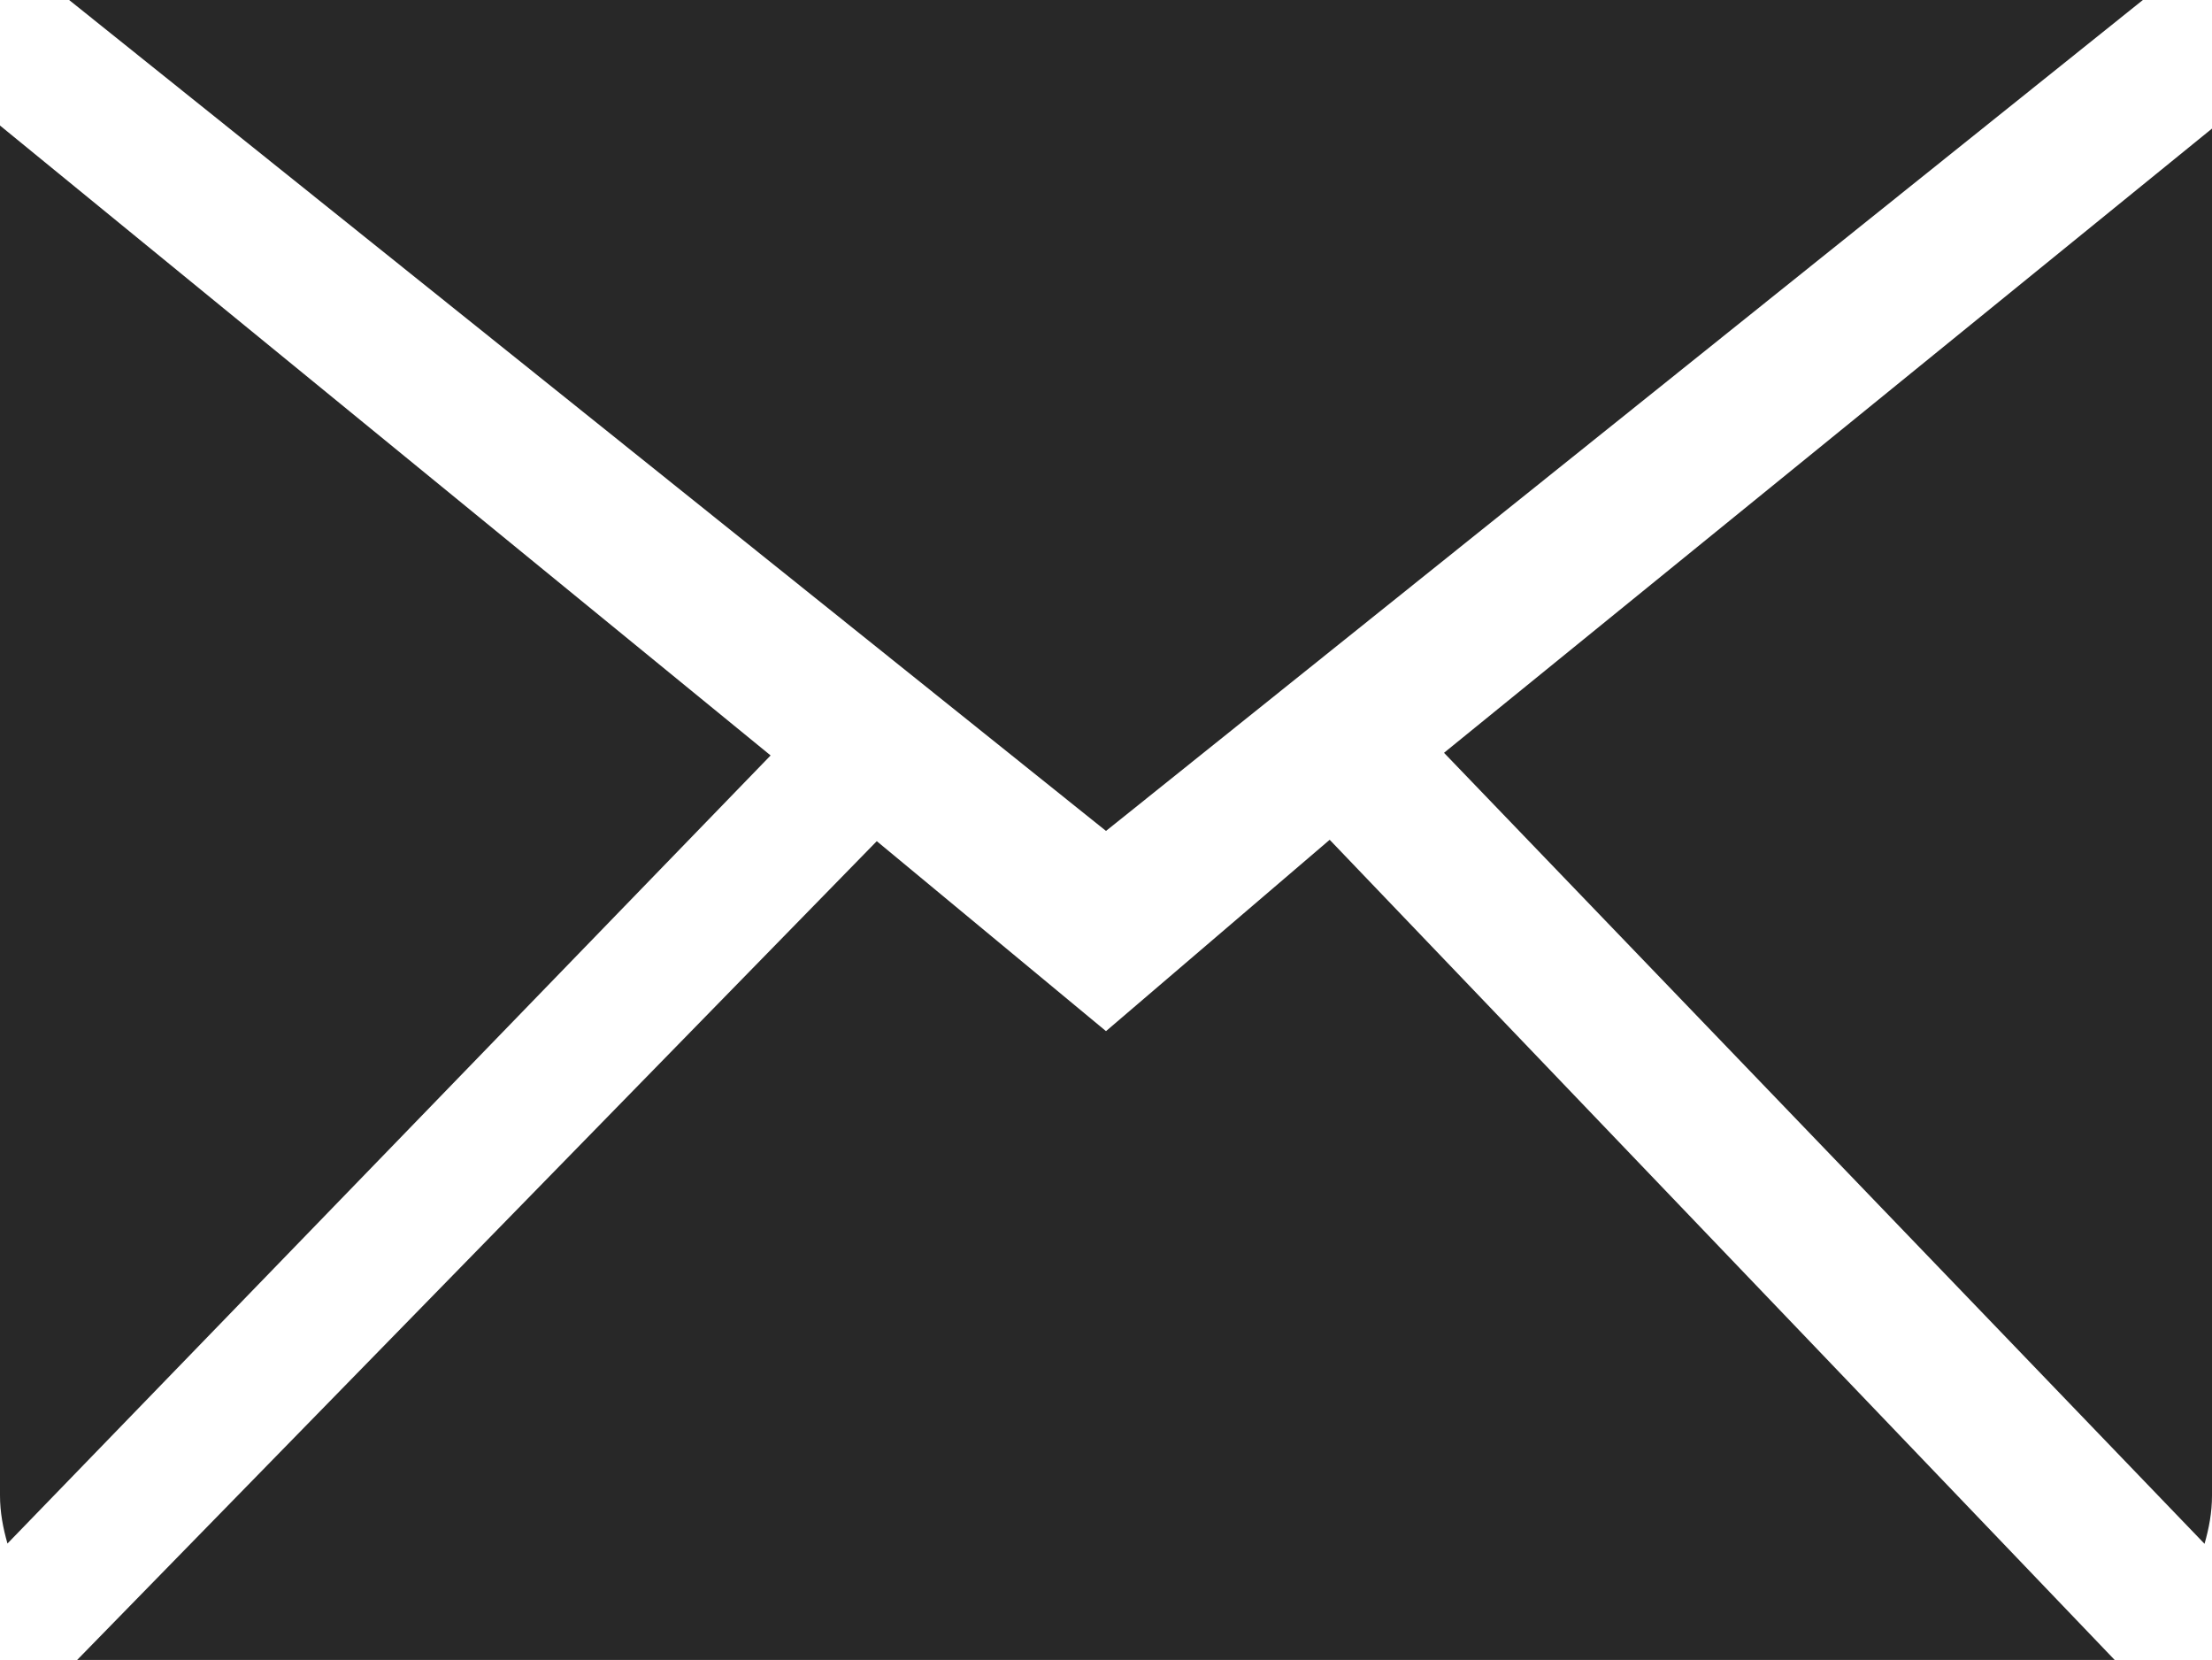 <?xml version="1.0" encoding="UTF-8"?><svg id="Ebene_1" xmlns="http://www.w3.org/2000/svg" viewBox="0 0 800 600.3"><defs><style>.cls-1{fill:#282828;fill-rule:evenodd;}</style></defs><path id="mail" class="cls-1" d="M400,372.9l-82.9-68.7L27.9,600.3H764.8L480.9,303.7l-80.9,69.2h0Zm122.3-100.6l275,286c1.6-5.6,2.7-11.3,2.7-17.4V46.5l-277.7,225.7h0ZM0,45.4v495.4c0,6.1,1.1,11.8,2.7,17.4L278.7,273.2,0,45.4H0ZM775,0H25L400,300.5,775,0h0Z"/></svg>
